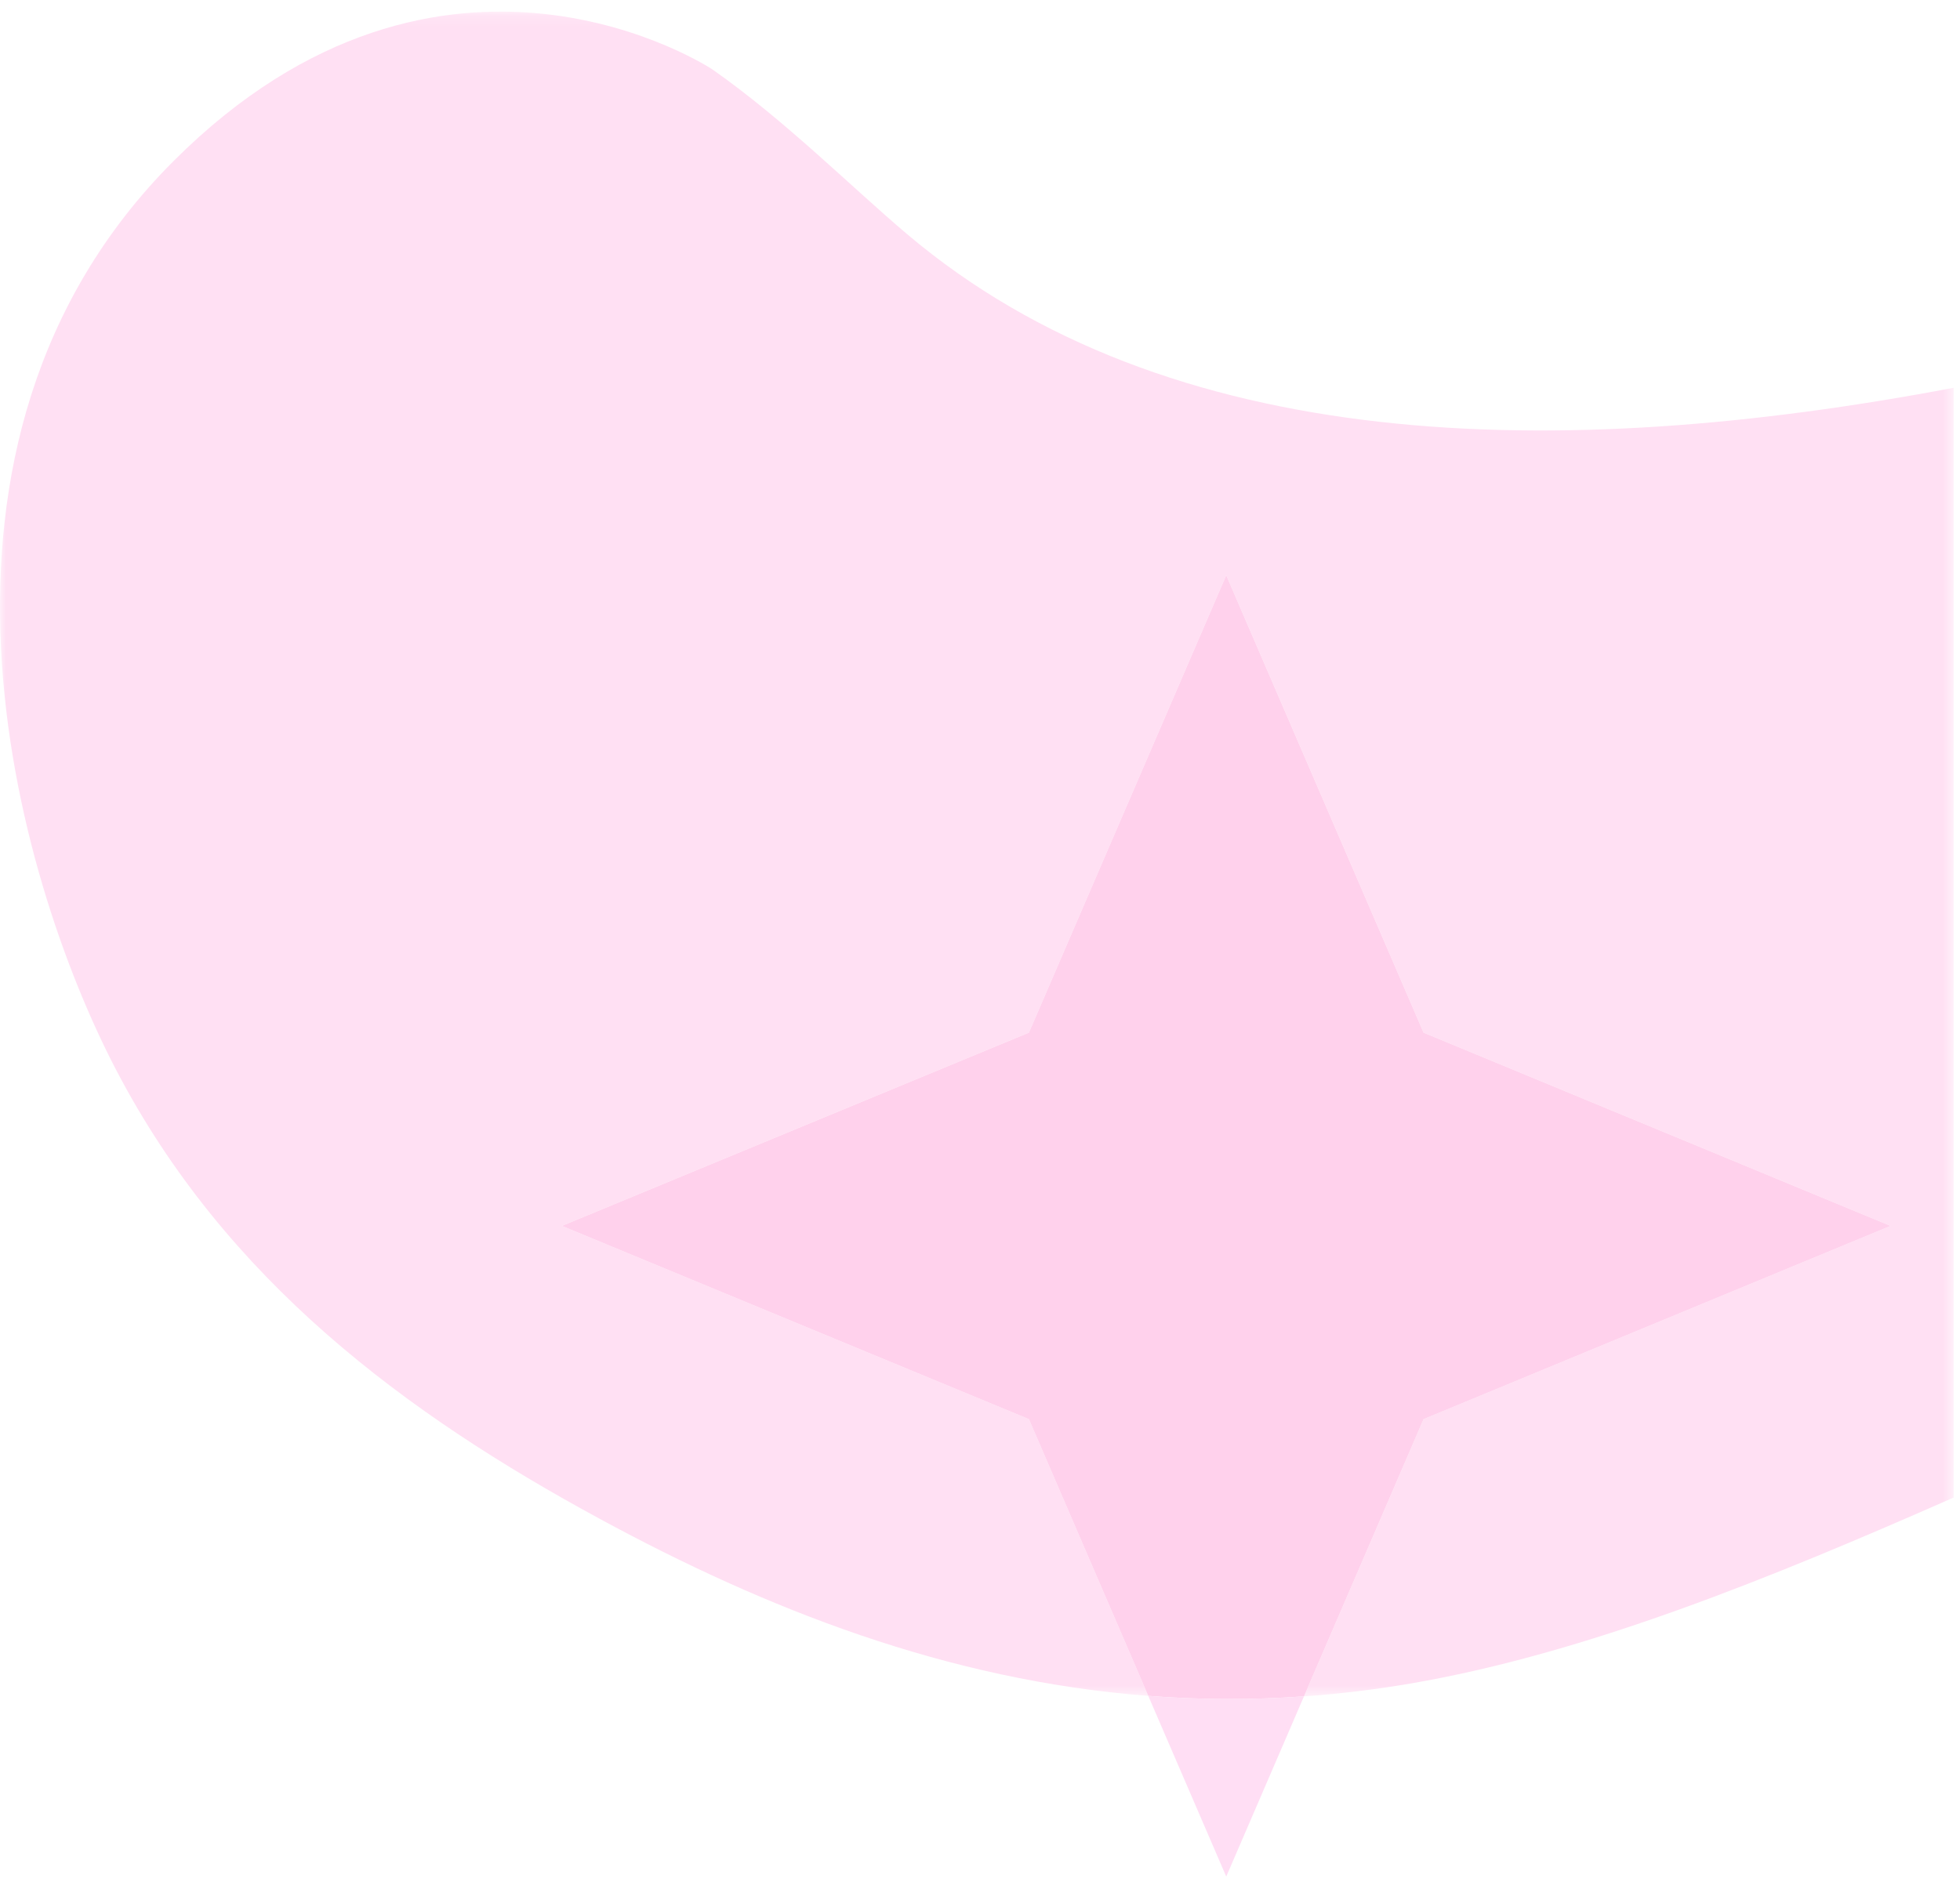 <?xml version="1.0" encoding="UTF-8"?>
<svg width="169px" height="162px" viewBox="0 0 169 162" version="1.1" xmlns="http://www.w3.org/2000/svg" xmlns:xlink="http://www.w3.org/1999/xlink">
    <title>Group 8</title>
    <defs>
        <polygon id="path-1" points="1.70281964e-05 0.155 168.454 0.155 168.454 145.459 1.70281964e-05 145.459"></polygon>
    </defs>
    <g id="Chronnect" stroke="none" stroke-width="1" fill="none" fill-rule="evenodd">
        <g id="Vive" transform="translate(-742, -1393)">
            <g id="Post-Copy-2" transform="translate(528, 1371)">
                <g id="Group-8" transform="translate(214, 22)">
                    <g id="Group-3" transform="translate(0, 0.846)">
                        <mask id="mask-2" fill="white">
                            <use xlink:href="#path-1"></use>
                        </mask>
                        <g id="Clip-2"></g>
                        <path d="M78.228,19.359 C73.321,15.208 67.75,9.585 61.441,5.149 C61.441,5.149 38.264,-10.255 14.969,13.04 C-9.398,37.406 1.326,74.727 9.971,91.348 C19.479,109.626 35.064,121.118 51.725,130.154 C66.033,137.913 81.645,144.077 99.01,145.416 L88.717,121.55 L48.446,104.882 L88.717,88.213 L105.732,48.765 L122.747,88.213 L163.017,104.882 L122.747,121.55 L112.434,145.459 C115.439,145.247 118.493,144.887 121.6,144.355 C136.743,141.762 152.612,135.293 168.455,128.31 L168.455,32.598 C134.222,39.089 100.662,38.337 78.228,19.359" id="Fill-1" fill="#FFE0F3" mask="url(#mask-2)"></path>
                    </g>
                    <path d="M122.747,122.397 L163.017,105.729 L122.747,89.06 L105.732,49.612 L88.717,89.06 L48.446,105.729 L88.717,122.397 L99.01,146.262 C103.371,146.599 107.844,146.63 112.434,146.305 L122.747,122.397 Z" id="Fill-4" fill="#FFD1EC"></path>
                    <path d="M112.434,146.305 C107.844,146.63 103.371,146.599 99.01,146.262 L105.732,161.846 L112.434,146.305 Z" id="Fill-6" fill="#FFDEF4"></path>
                </g>
            </g>
        </g>
    </g>
</svg>